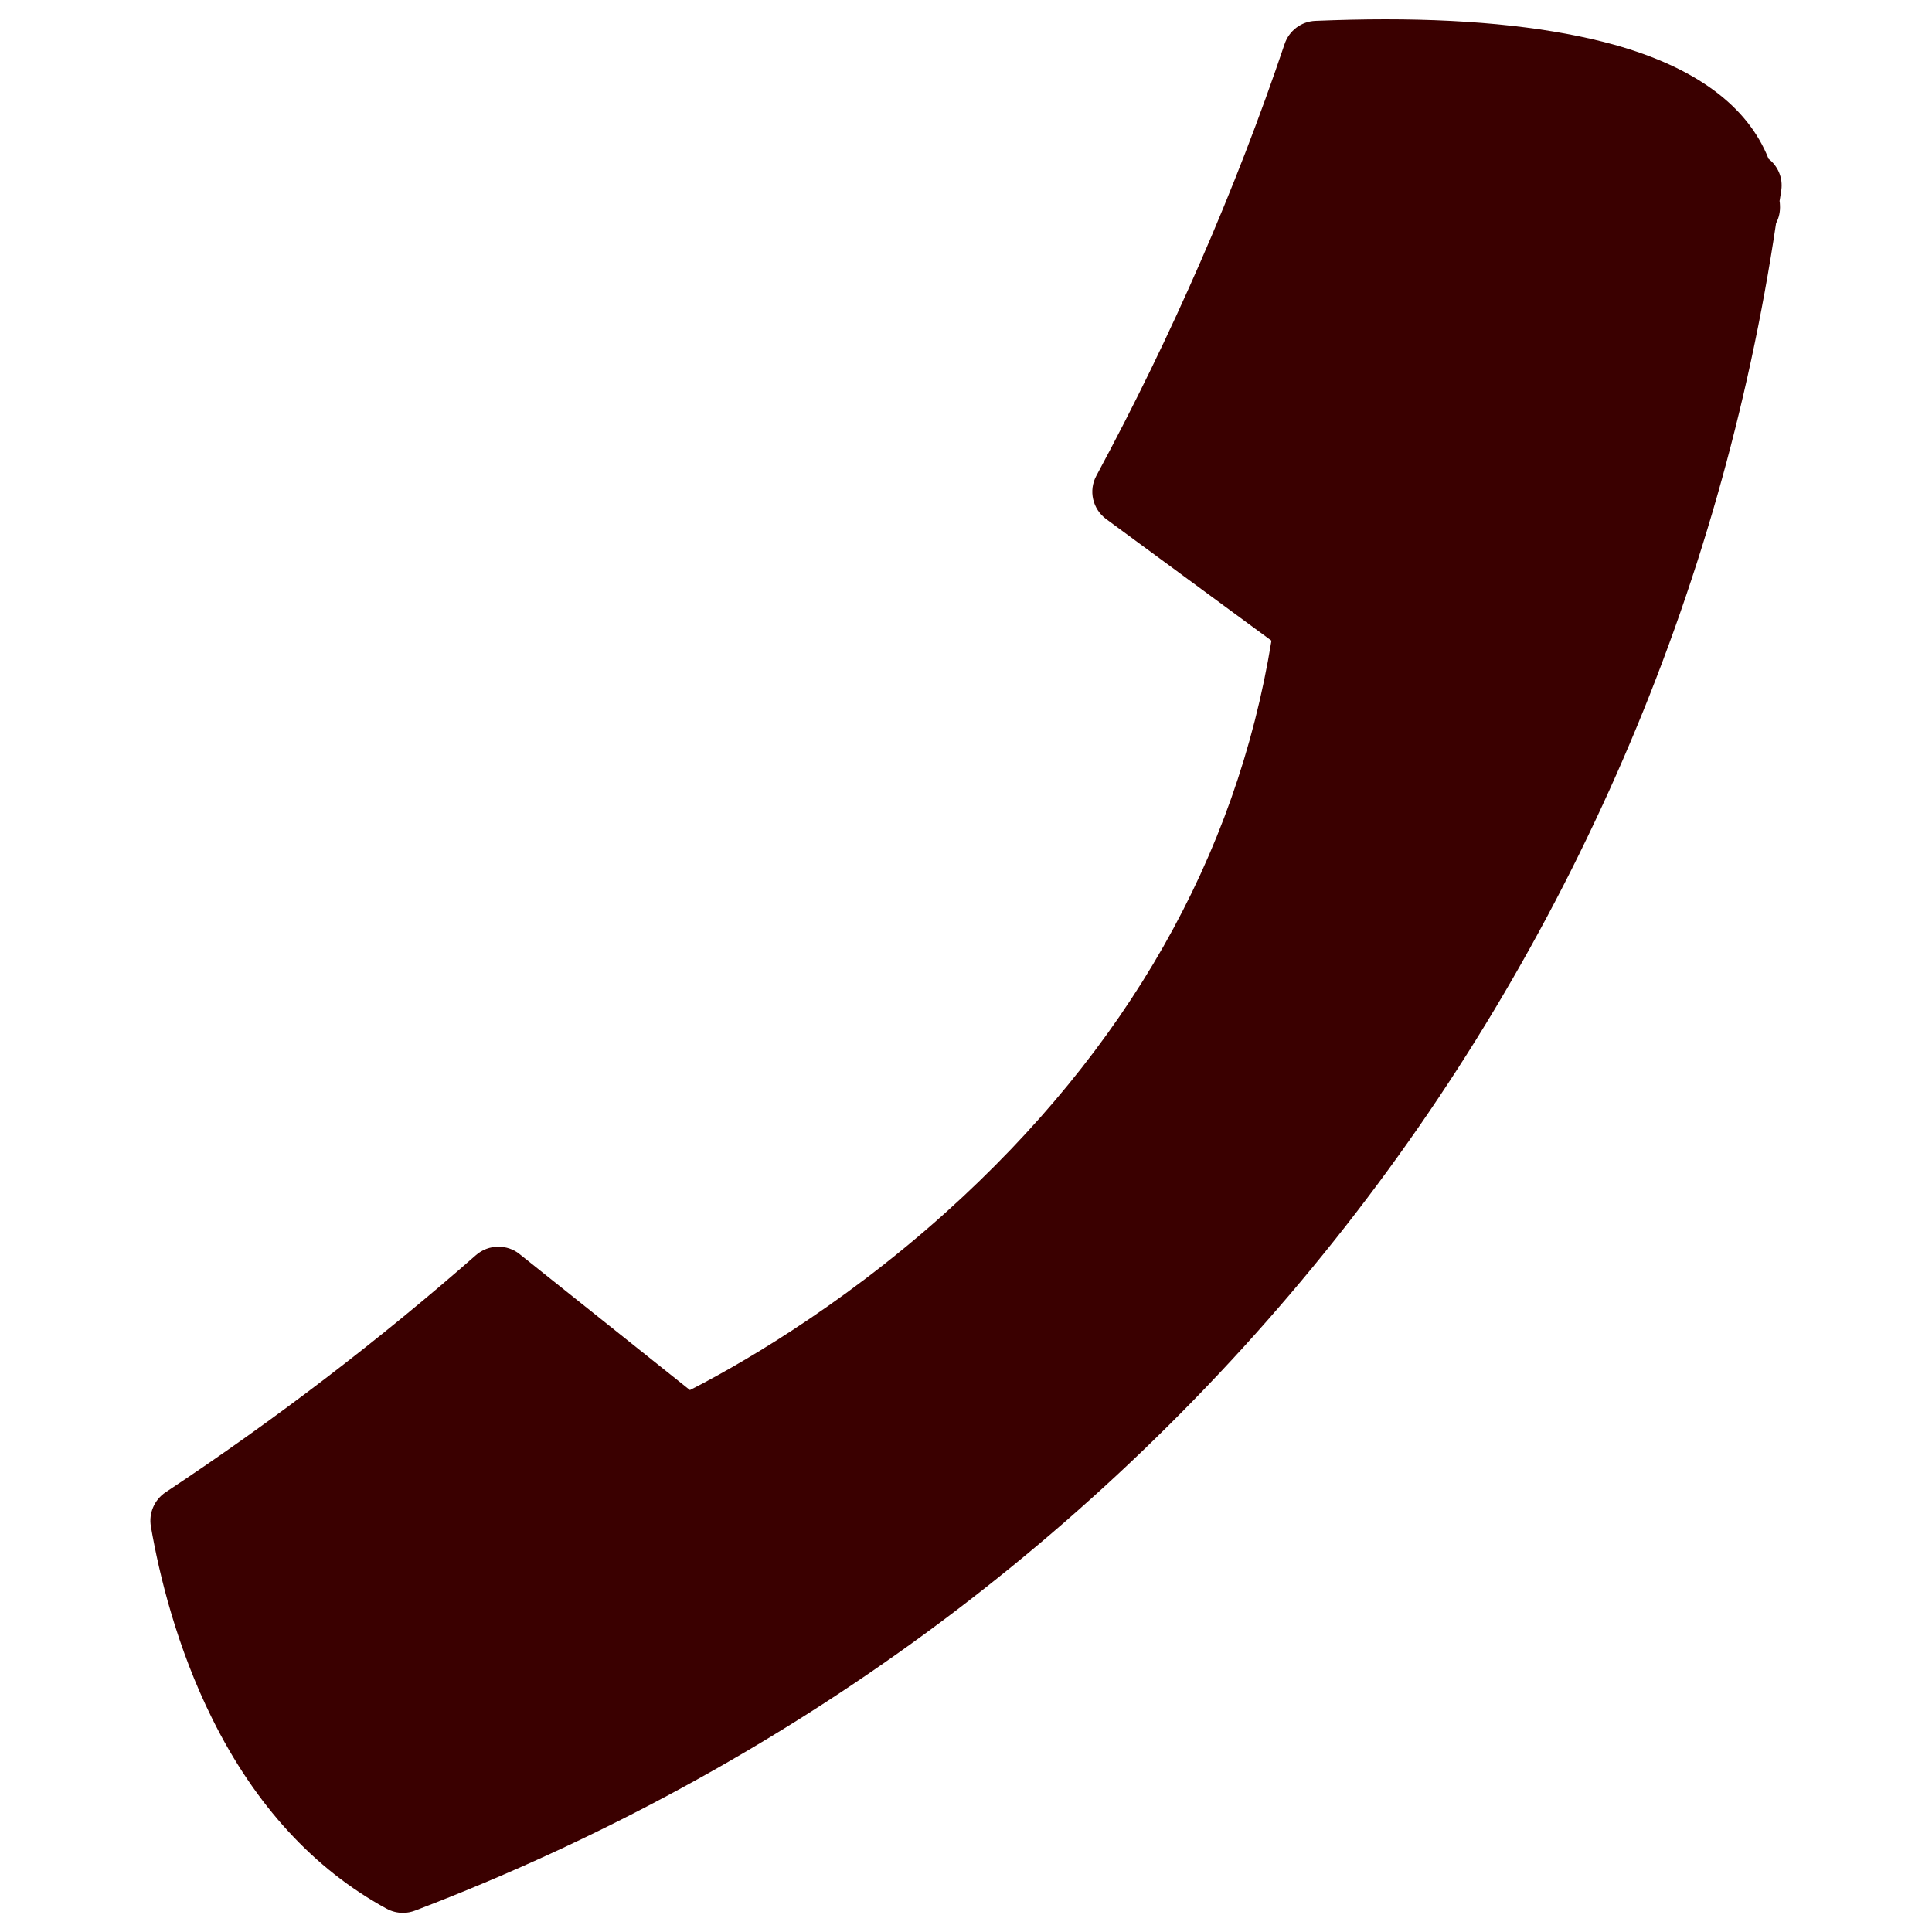 <?xml version="1.0" encoding="utf-8"?>
<!-- Svg Vector Icons : http://www.onlinewebfonts.com/icon -->
<!DOCTYPE svg PUBLIC "-//W3C//DTD SVG 1.1//EN" "http://www.w3.org/Graphics/SVG/1.1/DTD/svg11.dtd">
<svg version="1.1" xmlns="http://www.w3.org/2000/svg" xmlns:xlink="http://www.w3.org/1999/xlink" fill="#3a0000" x="0px" y="0px" viewBox="0 0 1000 1000" enable-background="new 0 0 1000 1000" xml:space="preserve">
<g><path d="M922,98.4c0.9-6.4-1.8-12.5-6.6-16.2c-10.8-27.3-37.6-47.2-79.7-59C804.4,14.5,764.5,10,717.1,10v8.8c0,0,0,0,0,0V10c-11.8,0-24,0.3-36.3,0.8c-7.3,0.3-13.6,5.1-15.9,12c-25.4,75.4-58.2,150.6-97.4,223.4c-4.2,7.7-2,17.3,5.1,22.5l85.5,62.9c-18.2,112.1-74.9,211.6-168.4,295.8c-56.8,51.1-111.2,81.2-132.6,92.1l-88.2-70.4c-3.2-2.6-7.1-3.8-11-3.8c-4.2,0-8.3,1.5-11.6,4.4c-50,43.9-104,85.2-160.6,122.7c-5.8,3.9-8.8,10.8-7.6,17.7c4.3,25,13.4,62.6,31.8,99.6c22.2,44.7,52.6,77.8,90.3,98.3c2.6,1.4,5.5,2.1,8.4,2.1c2.1,0,4.2-0.4,6.3-1.2c94.9-36.2,184.1-84.7,265.1-144.2C559,786.6,630,718.3,691,641.6c60.5-76,110.7-159.9,149.3-249.1c38.2-88.3,64.8-181.5,79-277c1.5-2.8,2.2-6,2-9.4c0-0.7-0.1-1.4-0.2-2.1c0-0.2,0.1-0.3,0.1-0.5C921.4,102.1,921.7,100.3,922,98.4z"/></g>
</svg>
